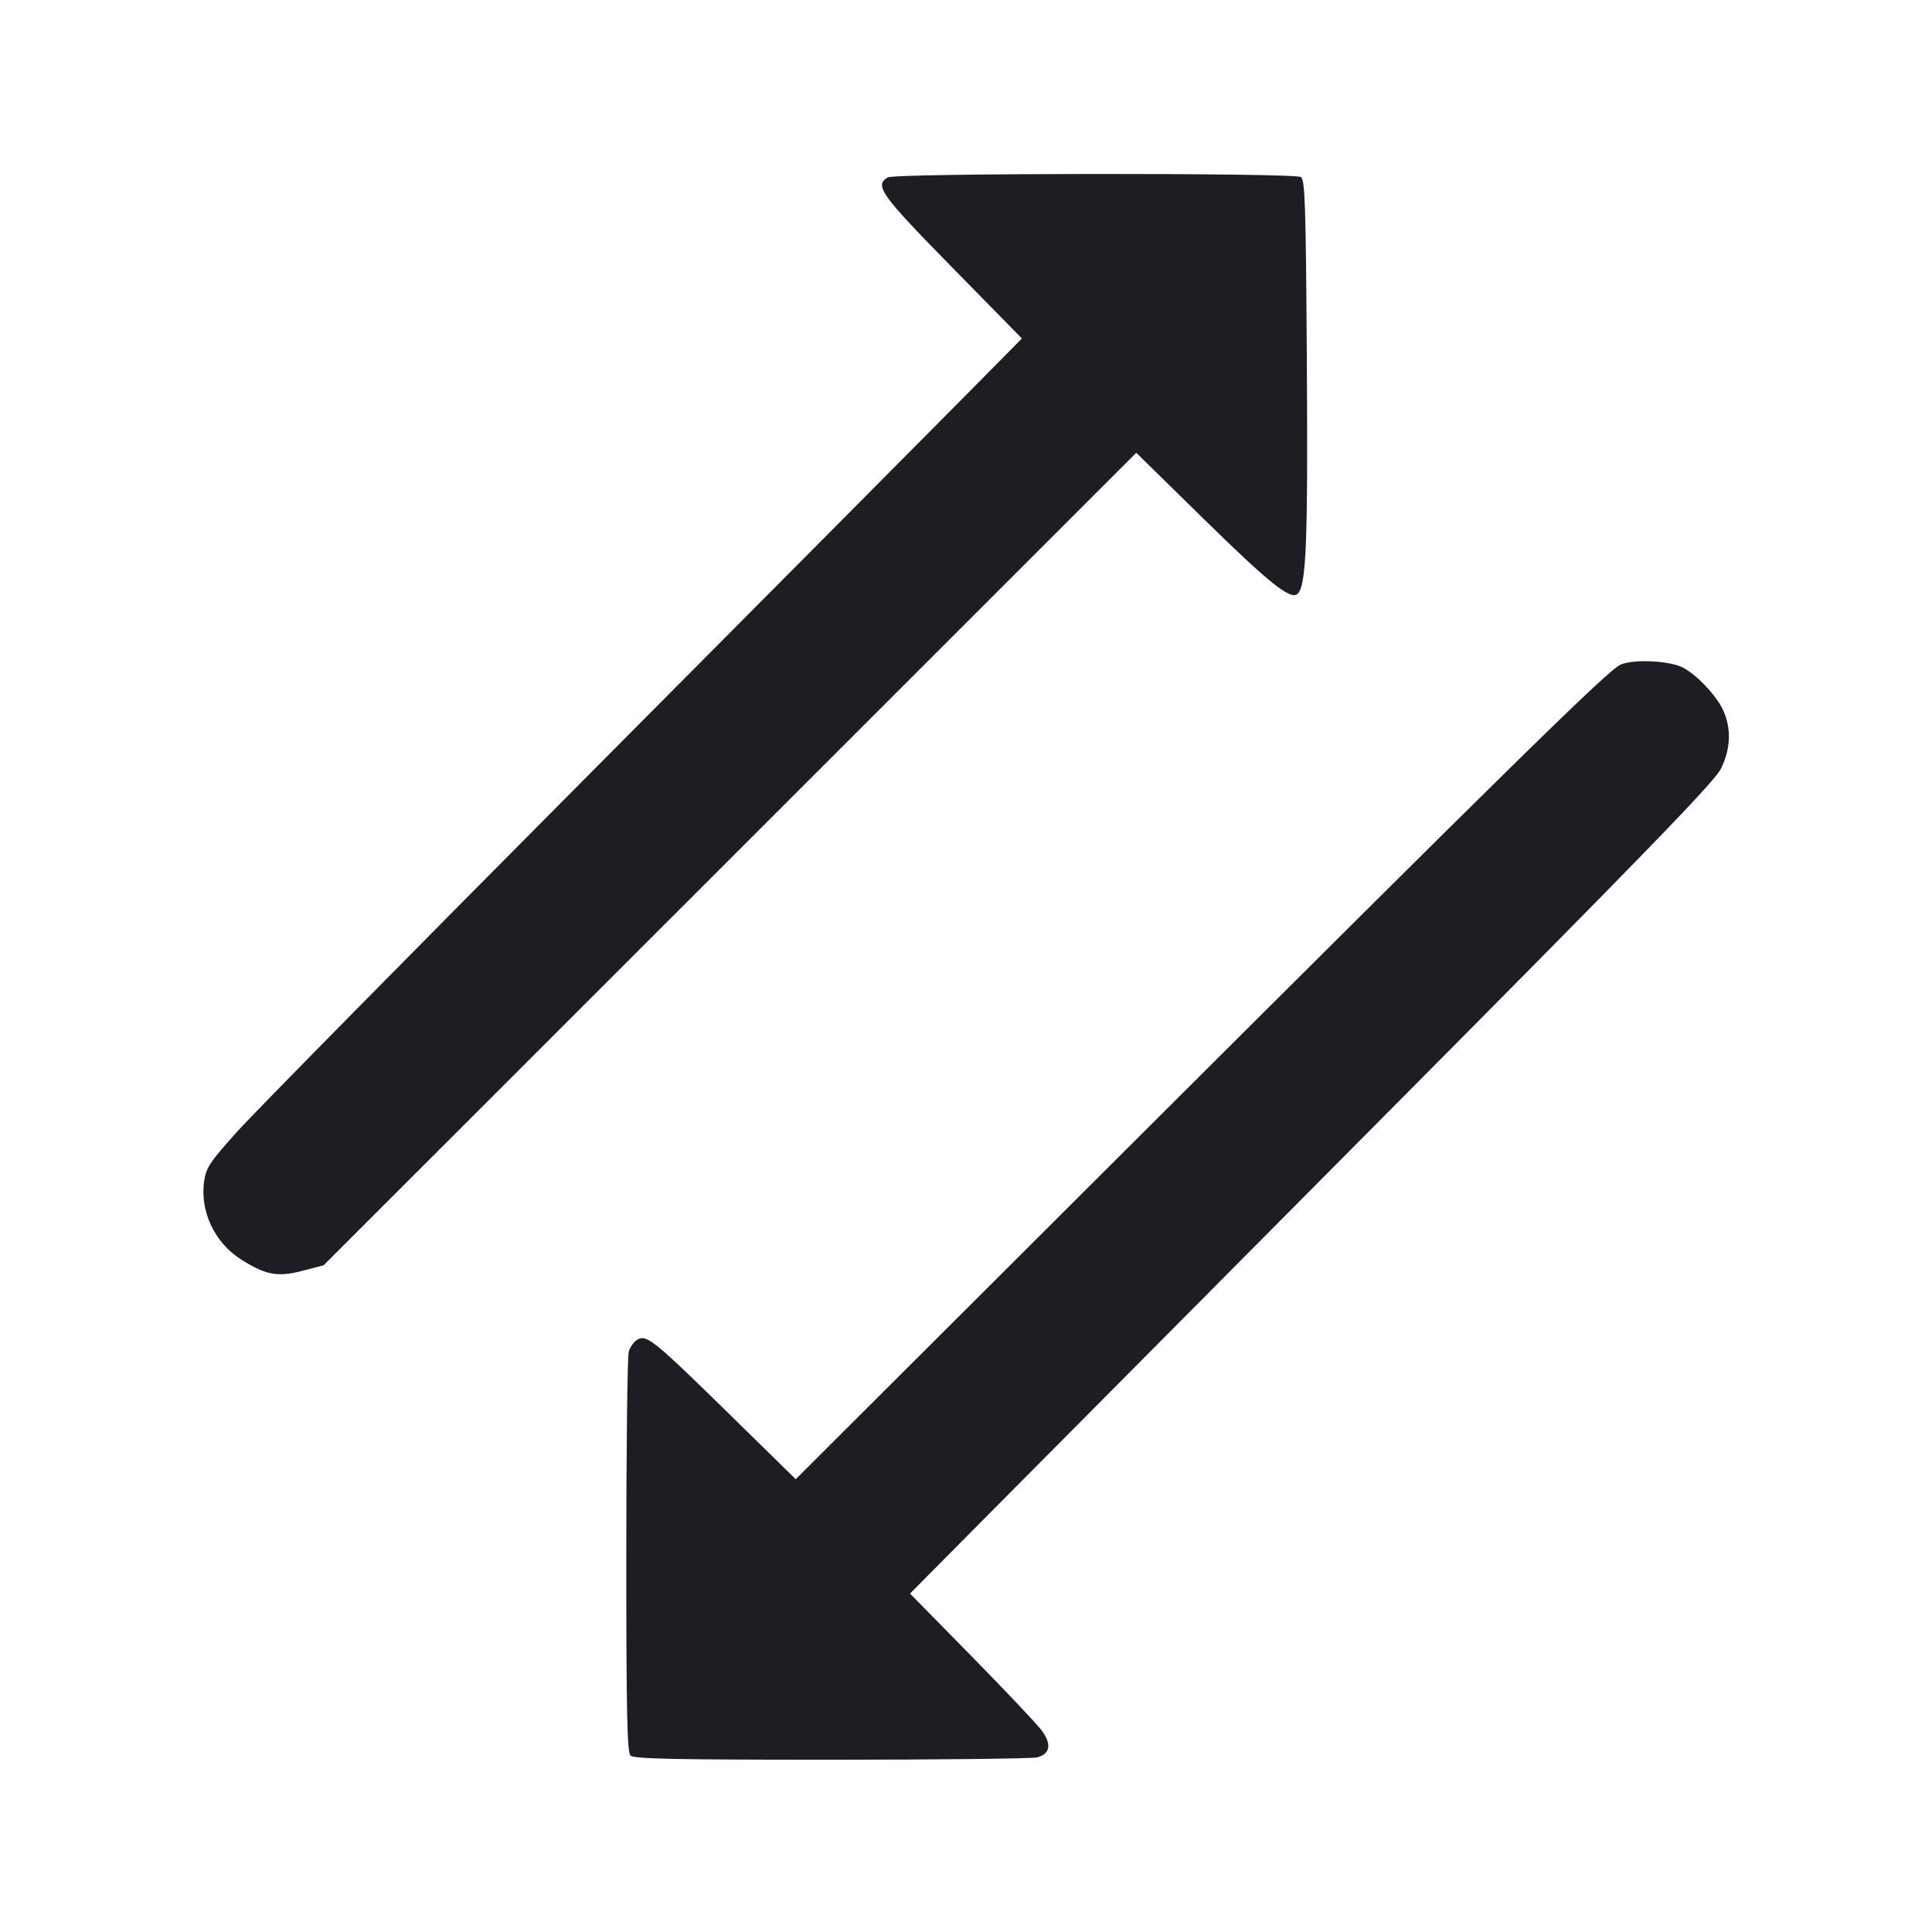 <svg viewBox="0 0 2400 2400" fill="none" xmlns="http://www.w3.org/2000/svg"><path d="M1103.000 220.320 C 1085.825 230.324,1093.747 241.431,1182.725 332.096 L 1269.450 420.465 1201.501 489.233 C 1164.129 527.055,953.652 738.909,733.776 960.020 C 513.899 1181.131,316.558 1381.396,295.240 1405.053 C 261.104 1442.934,256.143 1450.316,253.651 1466.932 C 248.050 1504.286,266.410 1543.557,299.198 1564.352 C 330.129 1583.969,344.721 1586.710,375.527 1578.690 L 402.000 1571.798 906.765 1067.139 L 1411.531 562.481 1494.877 644.240 C 1577.455 725.246,1603.573 746.027,1612.095 737.505 C 1622.702 726.898,1624.812 673.558,1623.422 451.153 C 1622.192 254.384,1621.191 223.196,1616.000 219.915 C 1607.542 214.569,1112.203 214.960,1103.000 220.320 M2012.953 825.716 C 1997.095 832.932,1882.186 945.698,1377.242 1449.569 L 988.484 1837.501 908.804 1759.383 C 812.994 1665.450,803.634 1657.774,792.305 1663.837 C 787.789 1666.254,782.723 1673.129,781.047 1679.115 C 779.371 1685.102,778.000 1799.260,778.000 1932.800 C 778.000 2126.677,779.048 2176.649,783.200 2180.800 C 787.352 2184.953,837.681 2186.000,1033.200 2186.000 C 1167.840 2186.000,1282.830 2184.646,1288.733 2182.991 C 1304.997 2178.431,1306.654 2166.239,1293.380 2148.810 C 1287.176 2140.665,1247.986 2099.259,1206.291 2056.798 L 1130.481 1979.595 1206.573 1902.798 C 1248.424 1860.559,1472.722 1634.715,1705.014 1400.922 C 2041.189 1062.573,2129.468 971.618,2137.681 955.136 C 2150.046 930.323,2151.005 904.892,2140.439 882.000 C 2132.146 864.032,2107.769 838.233,2090.700 829.359 C 2073.849 820.599,2028.835 818.489,2012.953 825.716 " fill="#1D1E23" stroke="none" fill-rule="evenodd"/></svg>